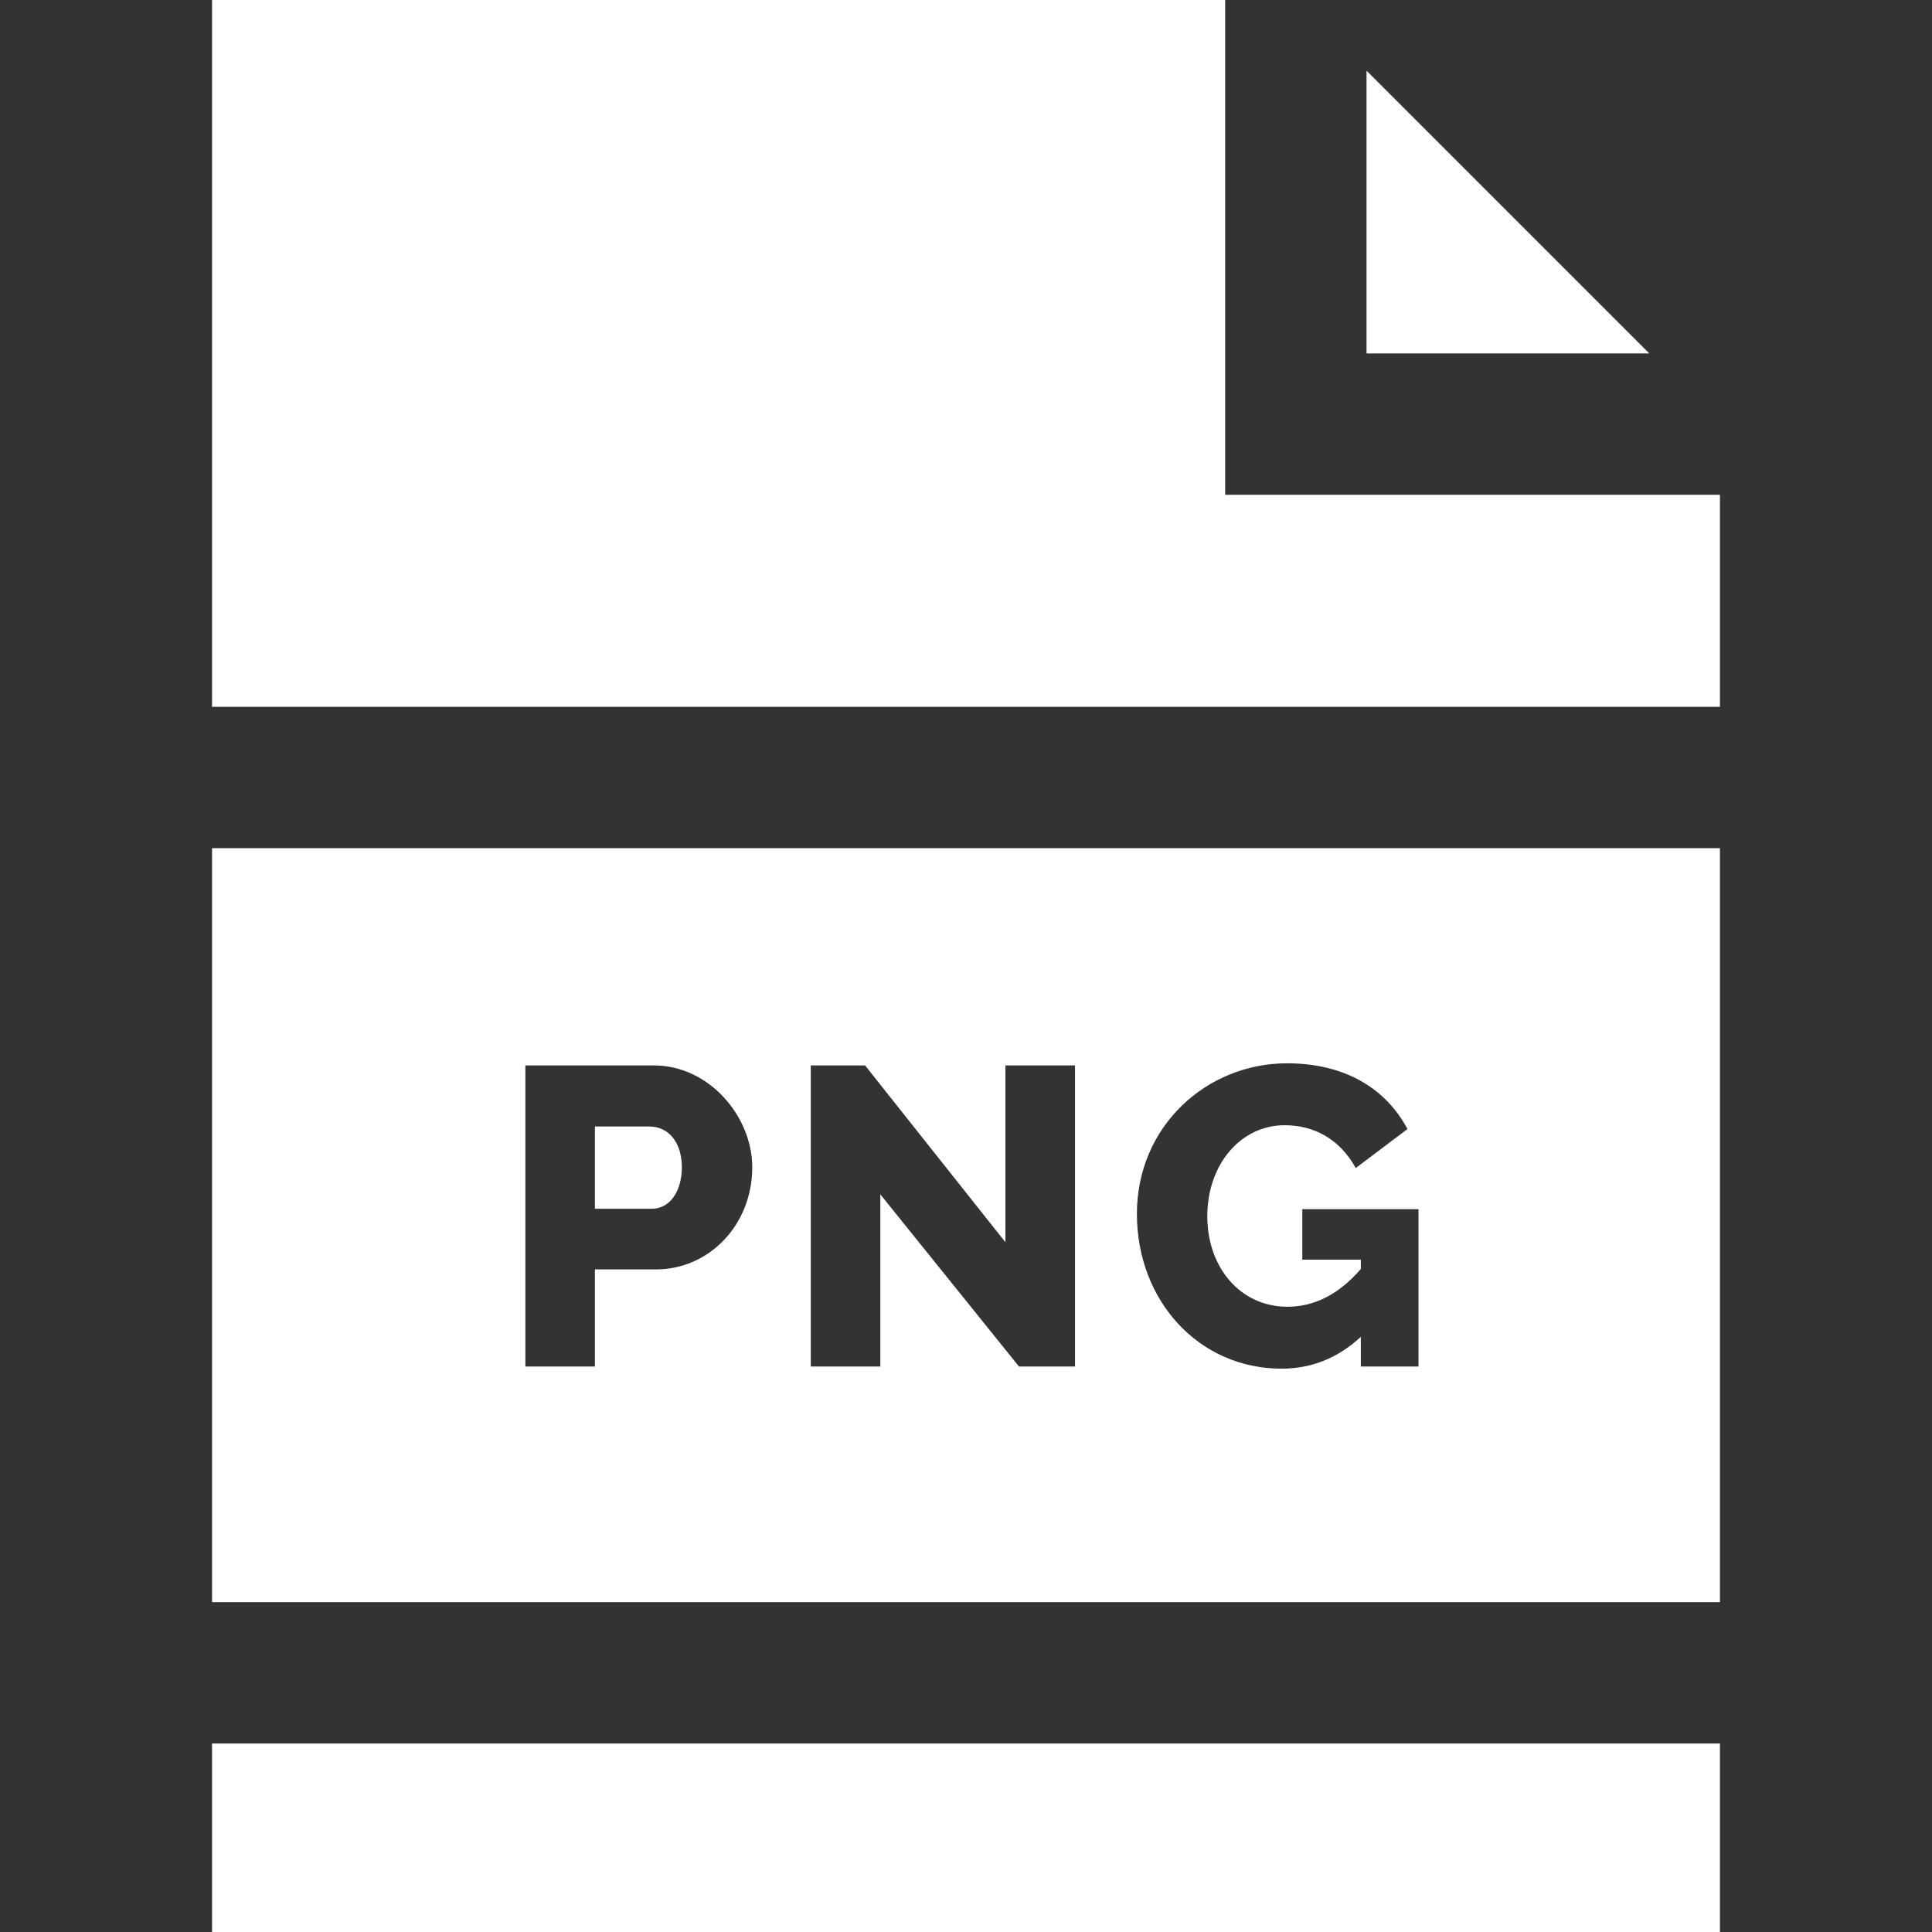 <svg width="512" height="512" viewBox="0 0 512 512" fill="none" xmlns="http://www.w3.org/2000/svg">
<rect x="0" y="0" width="512" height="512" fill="#333333" stroke="none"/>
<path d="M455.805 462.049H56.195V512H455.805V462.049Z" fill="white"/>
<path d="M362.146 18.732V93.659H437.073L362.146 18.732Z" fill="white"/>
<path d="M324.683 131.122V0H56.195V187.317H455.805V131.122H324.683Z" fill="white"/>
<path d="M172.046 298.535H157.659V320.337H172.719C177.622 320.337 180.699 315.552 180.699 309.324C180.7 302.908 177.311 298.535 172.046 298.535Z" fill="white"/>
<path d="M56.195 224.781V424.586H455.805V224.781H56.195ZM173.844 336.41H157.66V362.146H139.228V282.349H173.281C188.003 282.349 199.356 295.961 199.356 309.324C199.357 324.683 187.848 336.41 173.844 336.41ZM284.886 362.146H284.885H270.048L233.295 316.516V362.146H214.865V282.349H229.251L266.452 329.216V282.349H284.885V362.146H284.886ZM375.919 362.146H375.918H360.633V354.279C354.564 359.899 347.557 362.708 339.616 362.708C317.659 362.708 301.291 344.663 301.291 321.684C301.291 298.457 319.767 281.787 341.077 281.787C356.775 281.787 367.415 288.74 372.997 299.206L359.285 309.546C354.967 301.735 348.098 298.195 340.403 298.195C329.054 298.195 319.948 308.291 319.948 322.36C319.948 335.764 328.586 346.299 341.189 346.299C348.384 346.299 354.863 342.965 360.634 336.295V333.824H345.123V320.448H375.919V362.146Z" fill="white"/>
</svg>
